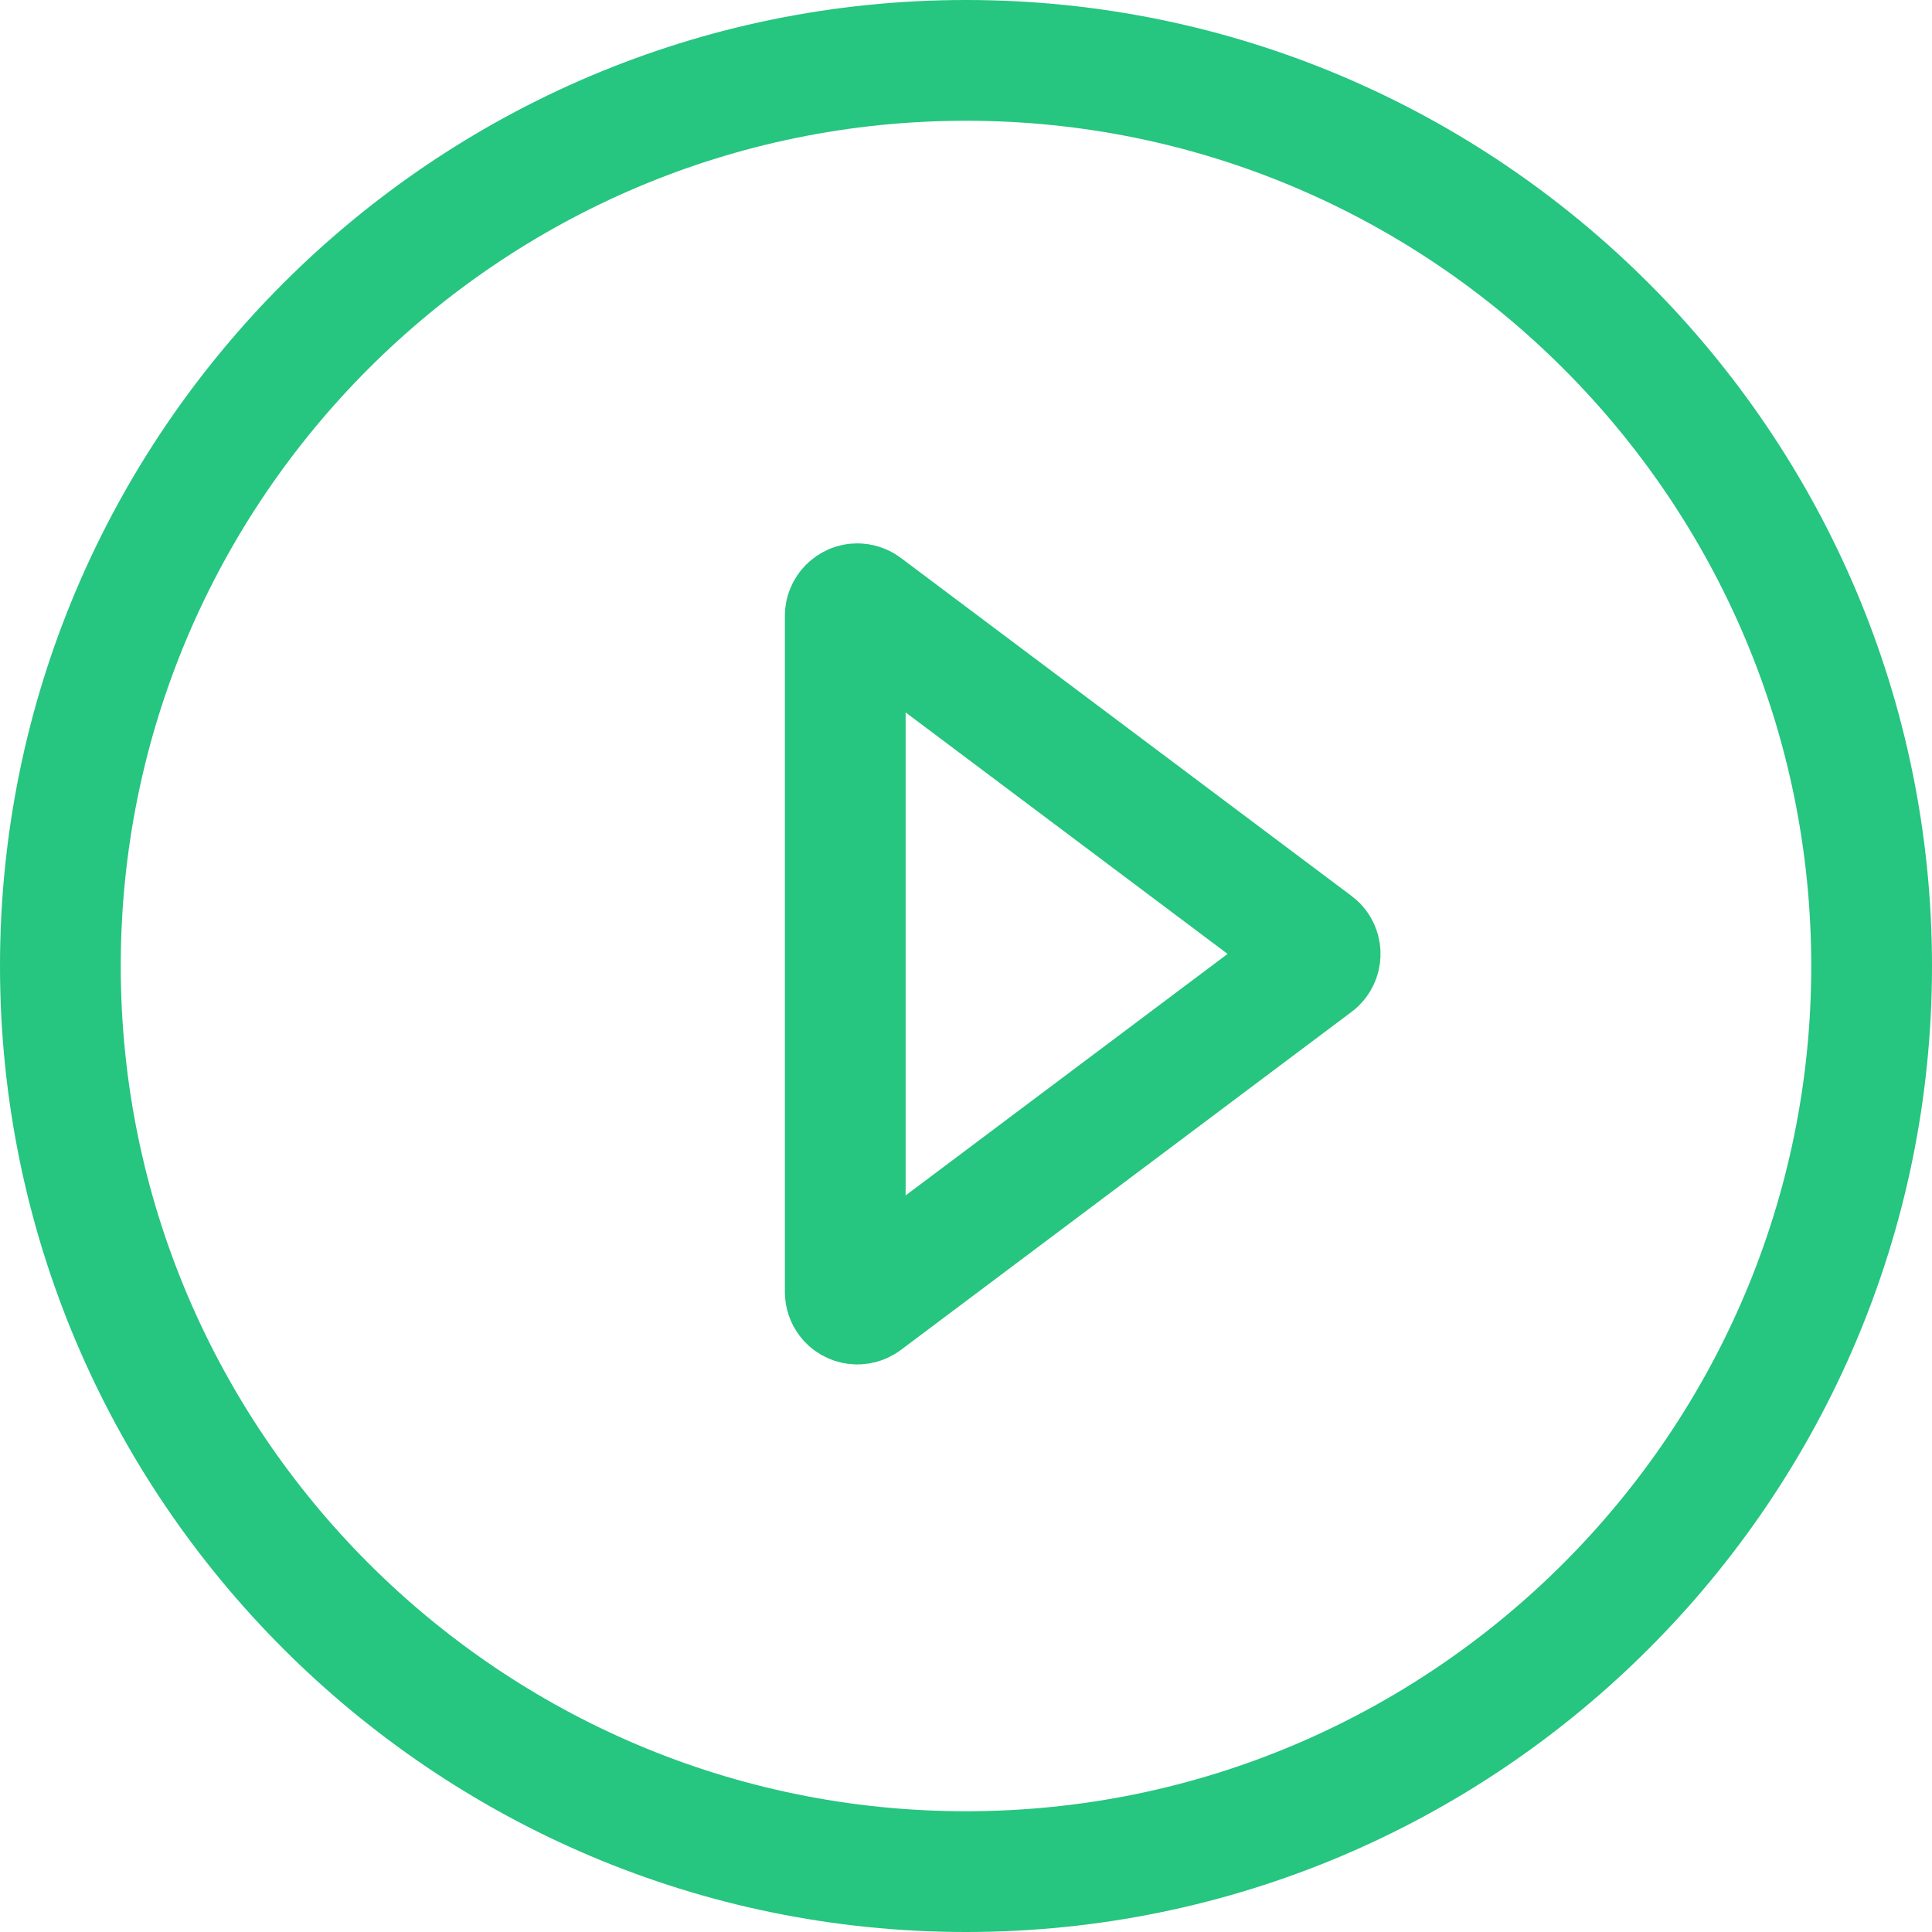 <?xml version="1.0" encoding="UTF-8"?>
<svg width="16px" height="16px" viewBox="0 0 16 16" version="1.1" xmlns="http://www.w3.org/2000/svg" xmlns:xlink="http://www.w3.org/1999/xlink">
    <!-- Generator: Sketch 50.2 (55047) - http://www.bohemiancoding.com/sketch -->
    <title>play icon verde</title>
    <desc>Created with Sketch.</desc>
    <defs></defs>
    <g id="play-icon-verde" stroke="none" stroke-width="1" fill="none" fill-rule="evenodd">
        <g id="Icon-Circle-Cross">
            <rect id="16X16" x="0" y="0" width="16" height="16"></rect>
            <g id="Shape-Circle-Cross" fill="#26C580">
                <path d="M8,15 C4.14,15 1,11.859 1,8 C1,4.14 4.14,1 8,1 C11.859,1 15,4.14 15,8 C15,11.859 11.859,15 8,15 M0,8 C0,3.589 3.589,0 8,0 C12.411,0 16,3.589 16,8 C16,12.411 12.411,16 8,16 C3.589,16 0,12.411 0,8 Z" id="Fill-1"></path>
            </g>
        </g>
        <path d="M10.893,7.98 L7.16,10.78 C7.116,10.813 7.053,10.804 7.02,10.76 C7.007,10.743 7,10.722 7,10.7 L7,5.1 C7,5.045 7.045,5 7.1,5 C7.122,5 7.143,5.007 7.16,5.02 L10.893,7.82 C10.938,7.853 10.946,7.916 10.913,7.96 C10.908,7.968 10.901,7.974 10.893,7.98 Z" id="Triangle" stroke="#26C580"></path>
    </g>
</svg>